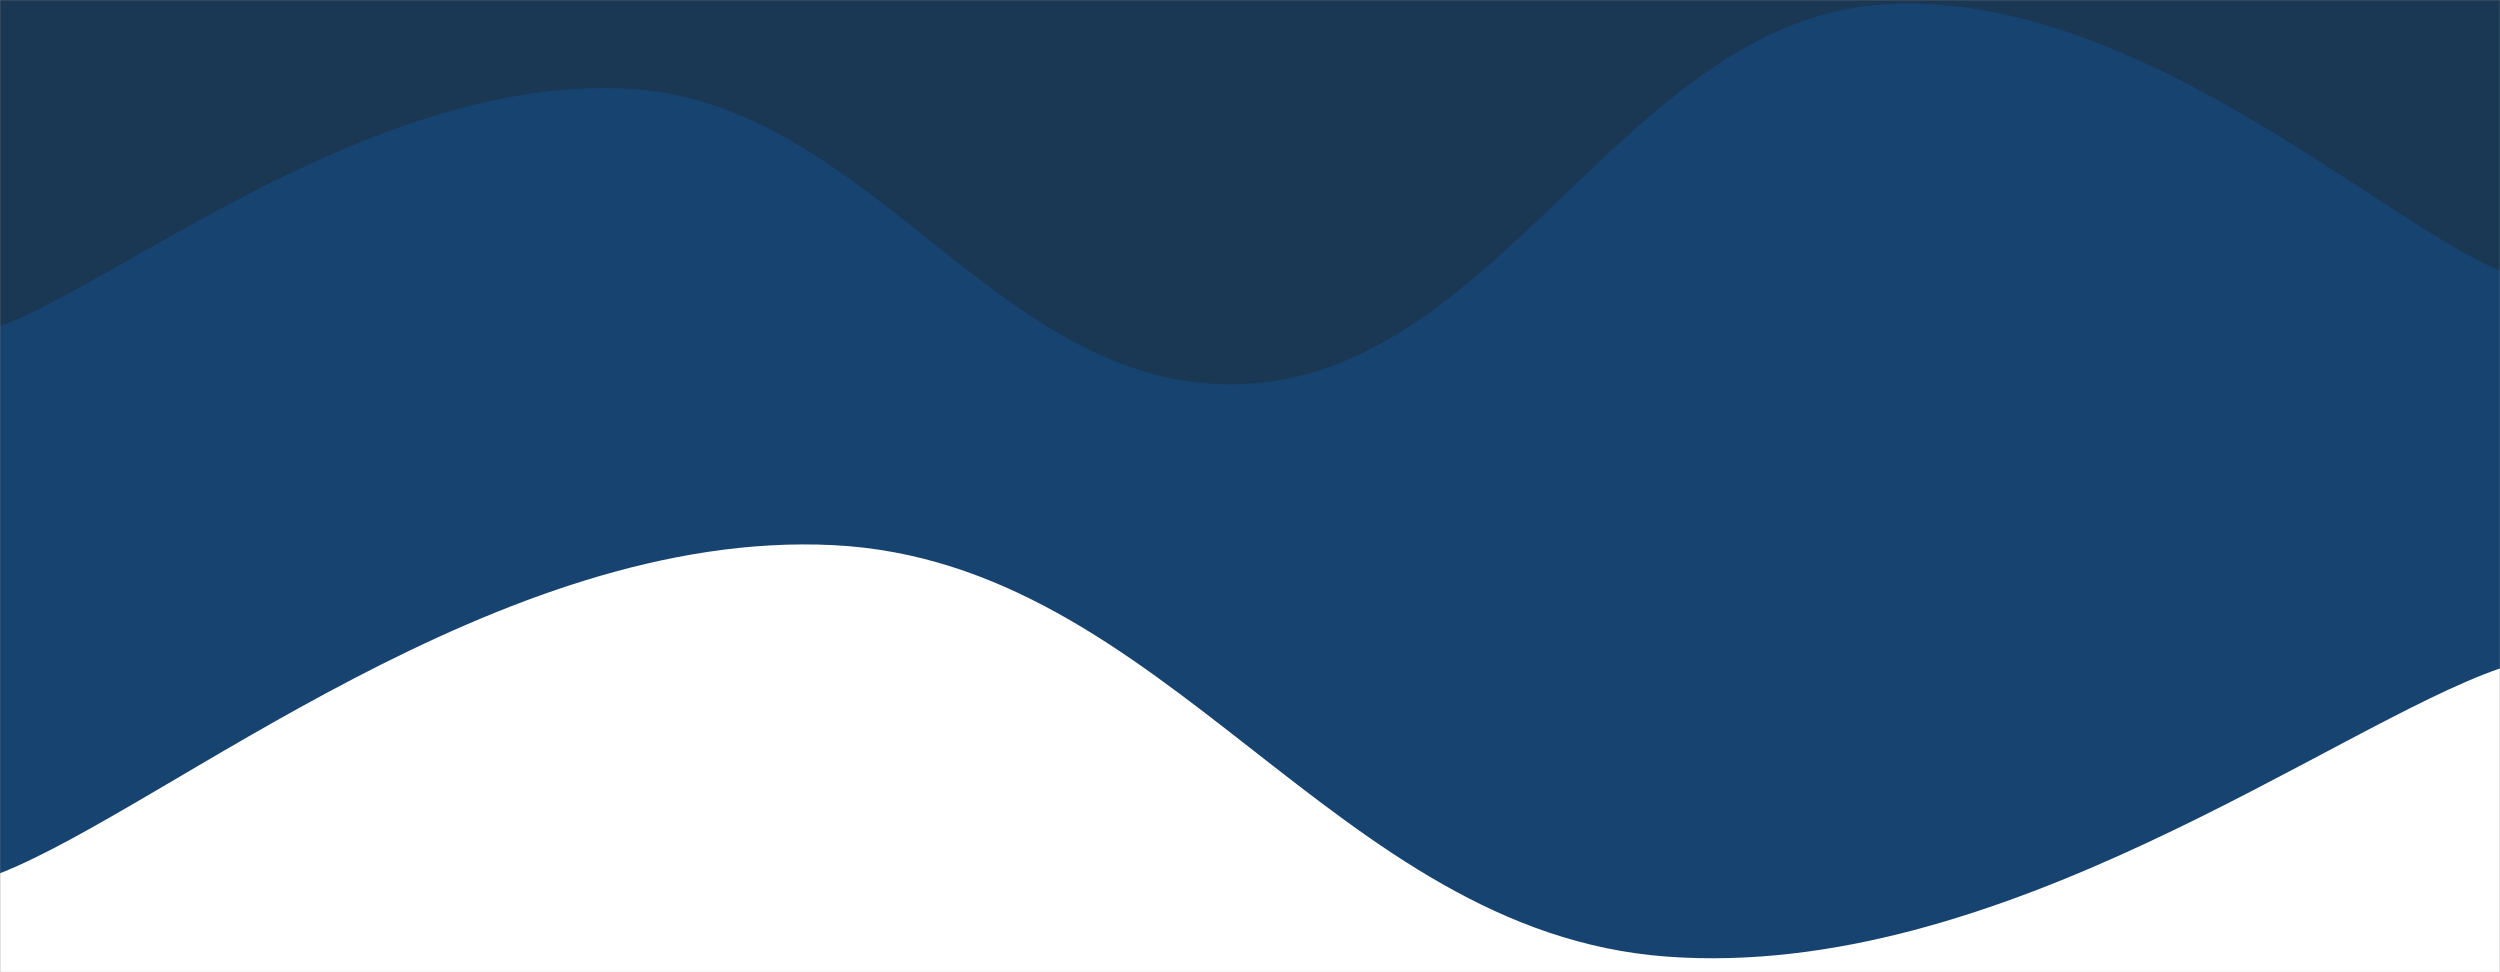 <svg xmlns="http://www.w3.org/2000/svg" version="1.1" xmlns:xlink="http://www.w3.org/1999/xlink" xmlns:svgjs="http://svgjs.com/svgjs" width="1440" height="560" preserveAspectRatio="none" viewBox="0 0 1440 560">
    <rect x="0" y="0" width="1440" height="560" fill="#808080" stroke="none"/>
    <g mask="url(&quot;#SvgjsMask1099&quot;)" fill="none">
        <rect width="1440" height="560" x="0" y="0" fill="rgba(26, 55, 84, 1)"></rect>
        <path d="M 0,188 C 72,160.6 216,44.4 360,51 C 504,57.6 576,230.6 720,221 C 864,211.4 936,16 1080,3 C 1224,-10 1368,125.4 1440,156L1440 560L0 560z" fill="rgba(23, 67, 112, 1)"></path>
        <path d="M 0,503 C 96,465.2 288,304.4 480,314 C 672,323.6 768,536.8 960,551 C 1152,565.2 1344,418.2 1440,385L1440 560L0 560z" fill="rgba(255, 255, 255, 1)"></path>
    </g>
    <defs>
        <mask id="SvgjsMask1099">
            <rect width="1440" height="560" fill="#ffffff"></rect>
        </mask>
    </defs>
</svg>
